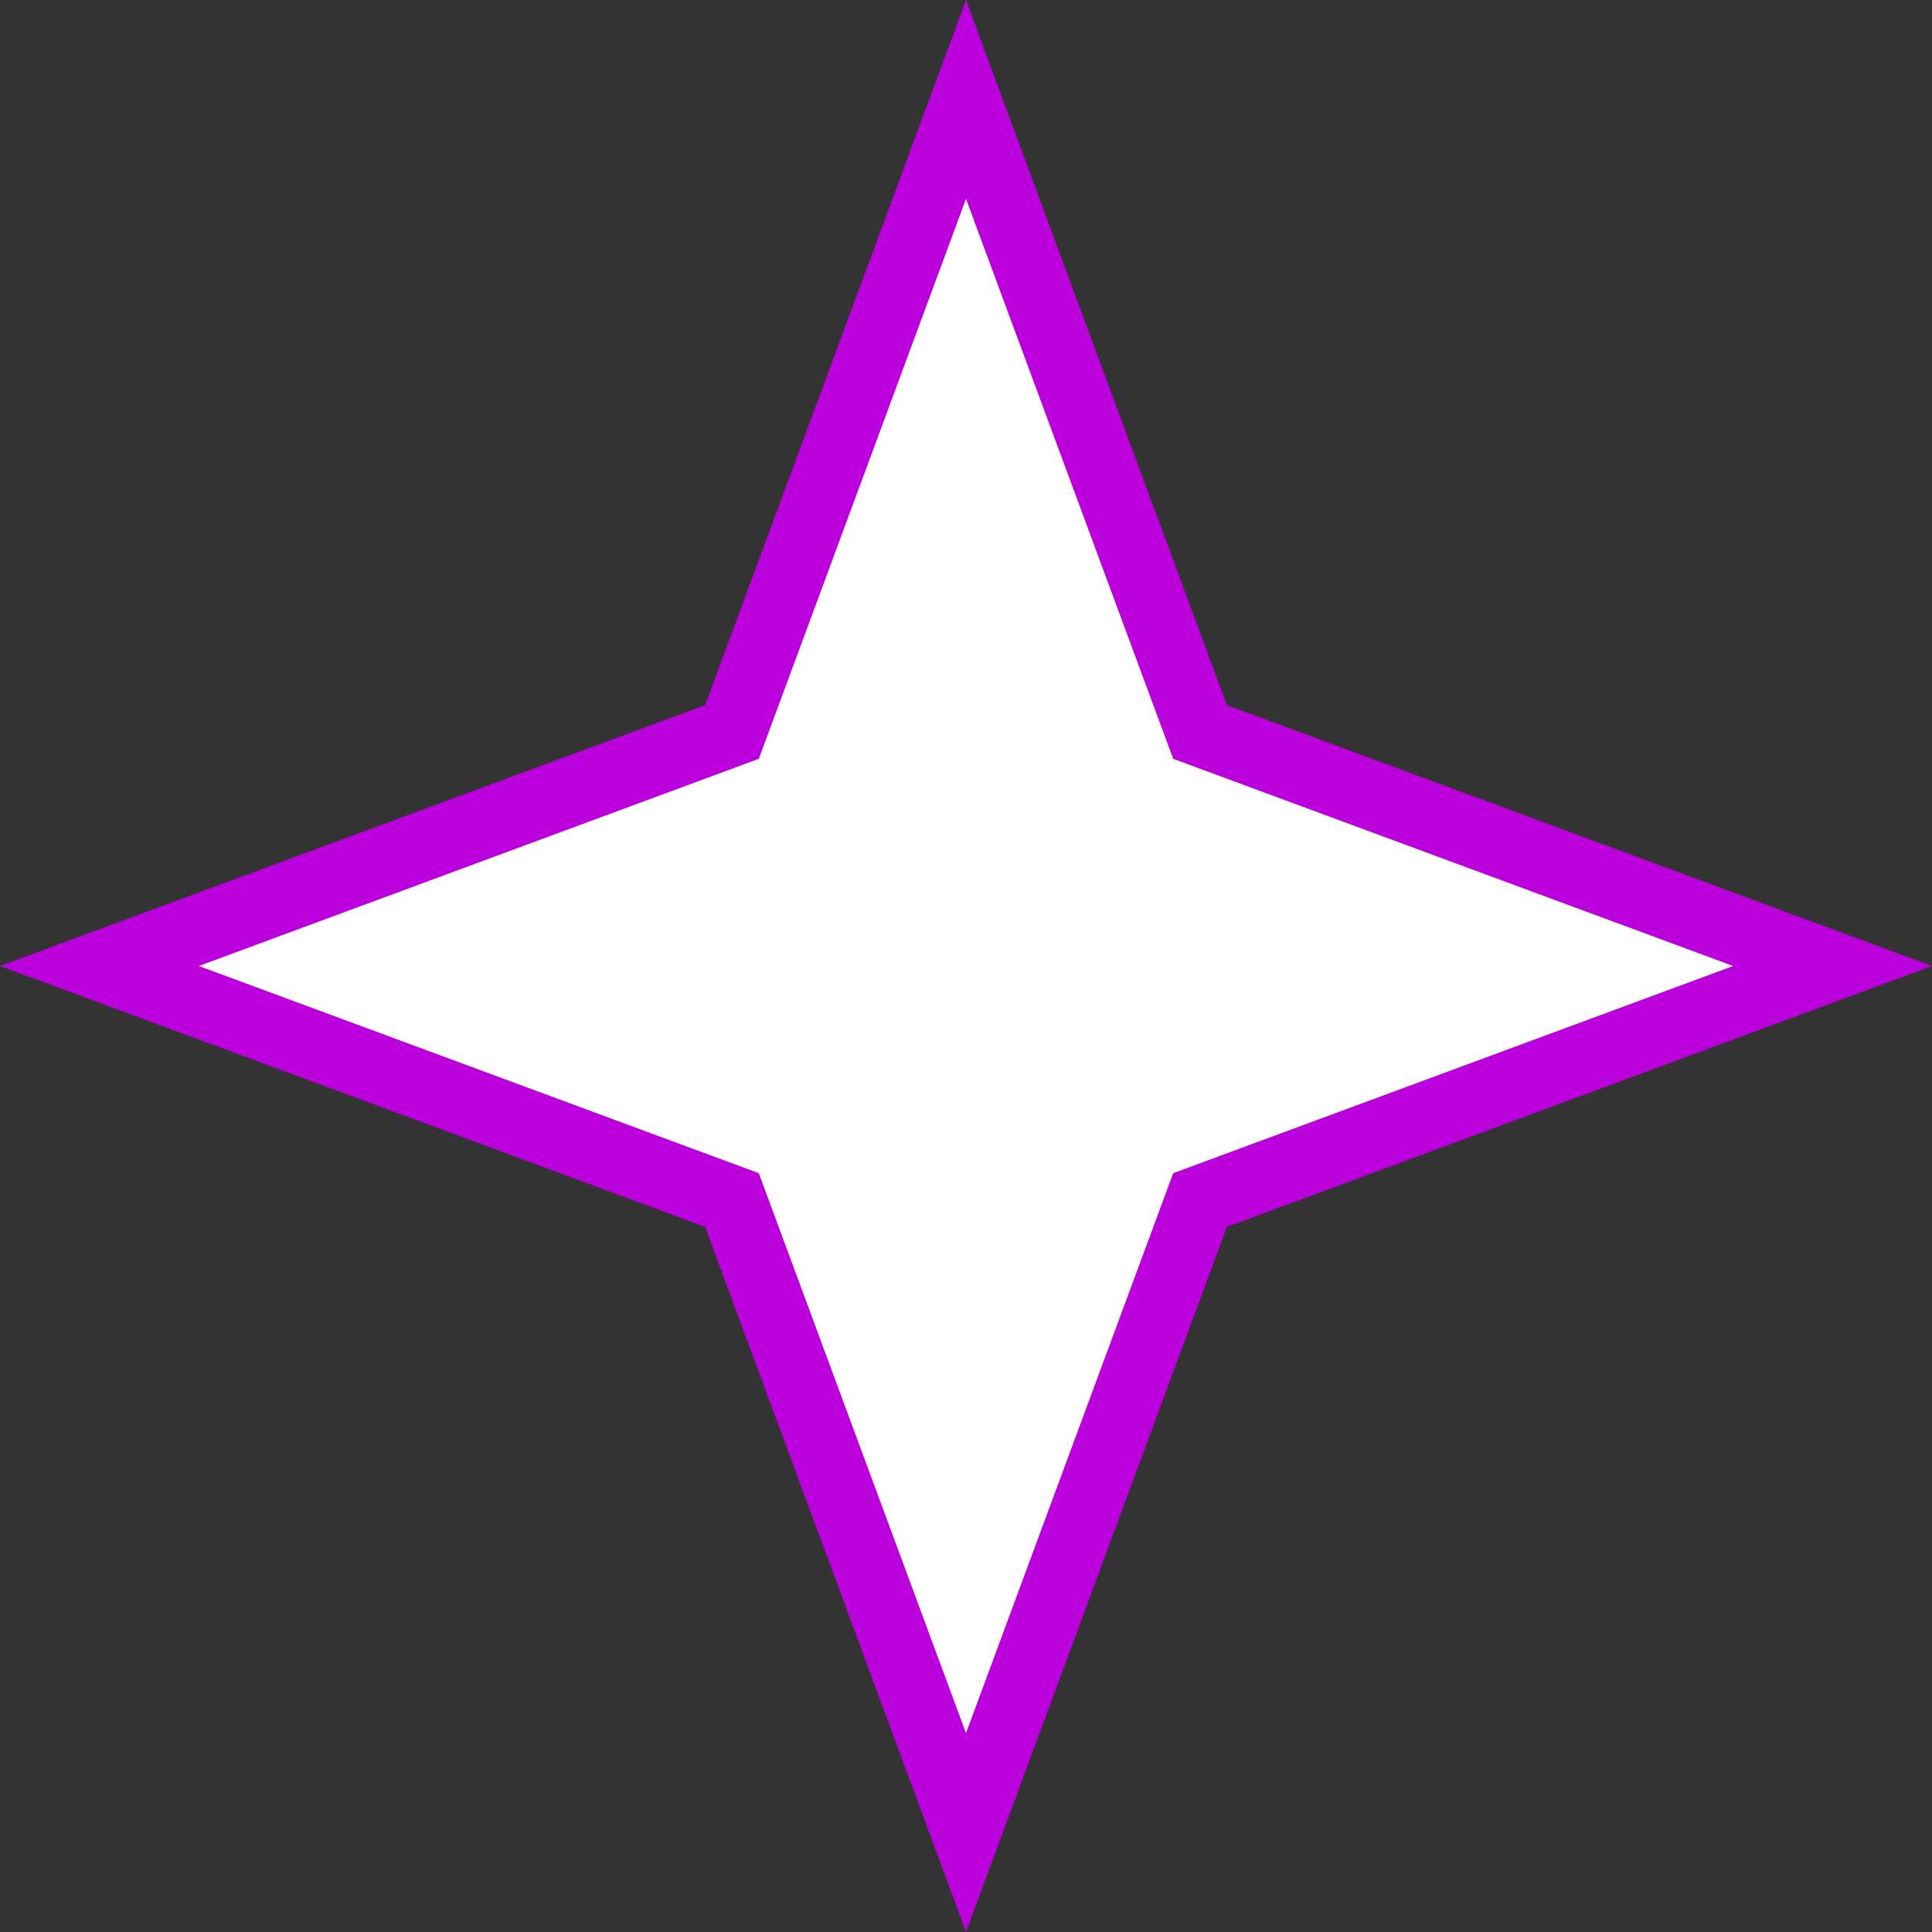 <svg width="28" height="28" viewBox="0 0 28 28" fill="none" xmlns="http://www.w3.org/2000/svg">
    <rect x="0" y="0" width="28" height="28" fill="#333333" stroke="none"/>
    <path d="M14 1.441L17.312 10.392L17.392 10.608L17.608 10.688L26.559 14L17.608 17.312L17.392 17.392L17.312 17.608L14 26.559L10.688 17.608L10.608 17.392L10.392 17.312L1.441 14L10.392 10.688L10.608 10.608L10.688 10.392L14 1.441Z" fill="white" stroke="#BC00DD"/>
</svg>